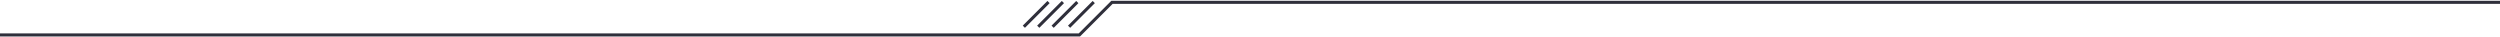 <svg width="1216" height="18" viewBox="0 0 1216 18" fill="none" xmlns="http://www.w3.org/2000/svg">
<path d="M1216 1.139C946.313 1.139 540.861 1.139 540.861 1.139L525 17L0 17" stroke="#2F2F3B" stroke-width="1.5"/>
<path d="M532 1L520 13" stroke="#2F2F3B" stroke-width="1.5"/>
<path d="M524 1L512 13" stroke="#2F2F3B" stroke-width="1.5"/>
<path d="M517 1L505 13" stroke="#2F2F3B" stroke-width="1.5"/>
<path d="M510 1L498 13" stroke="#2F2F3B" stroke-width="1.5"/>
</svg>
